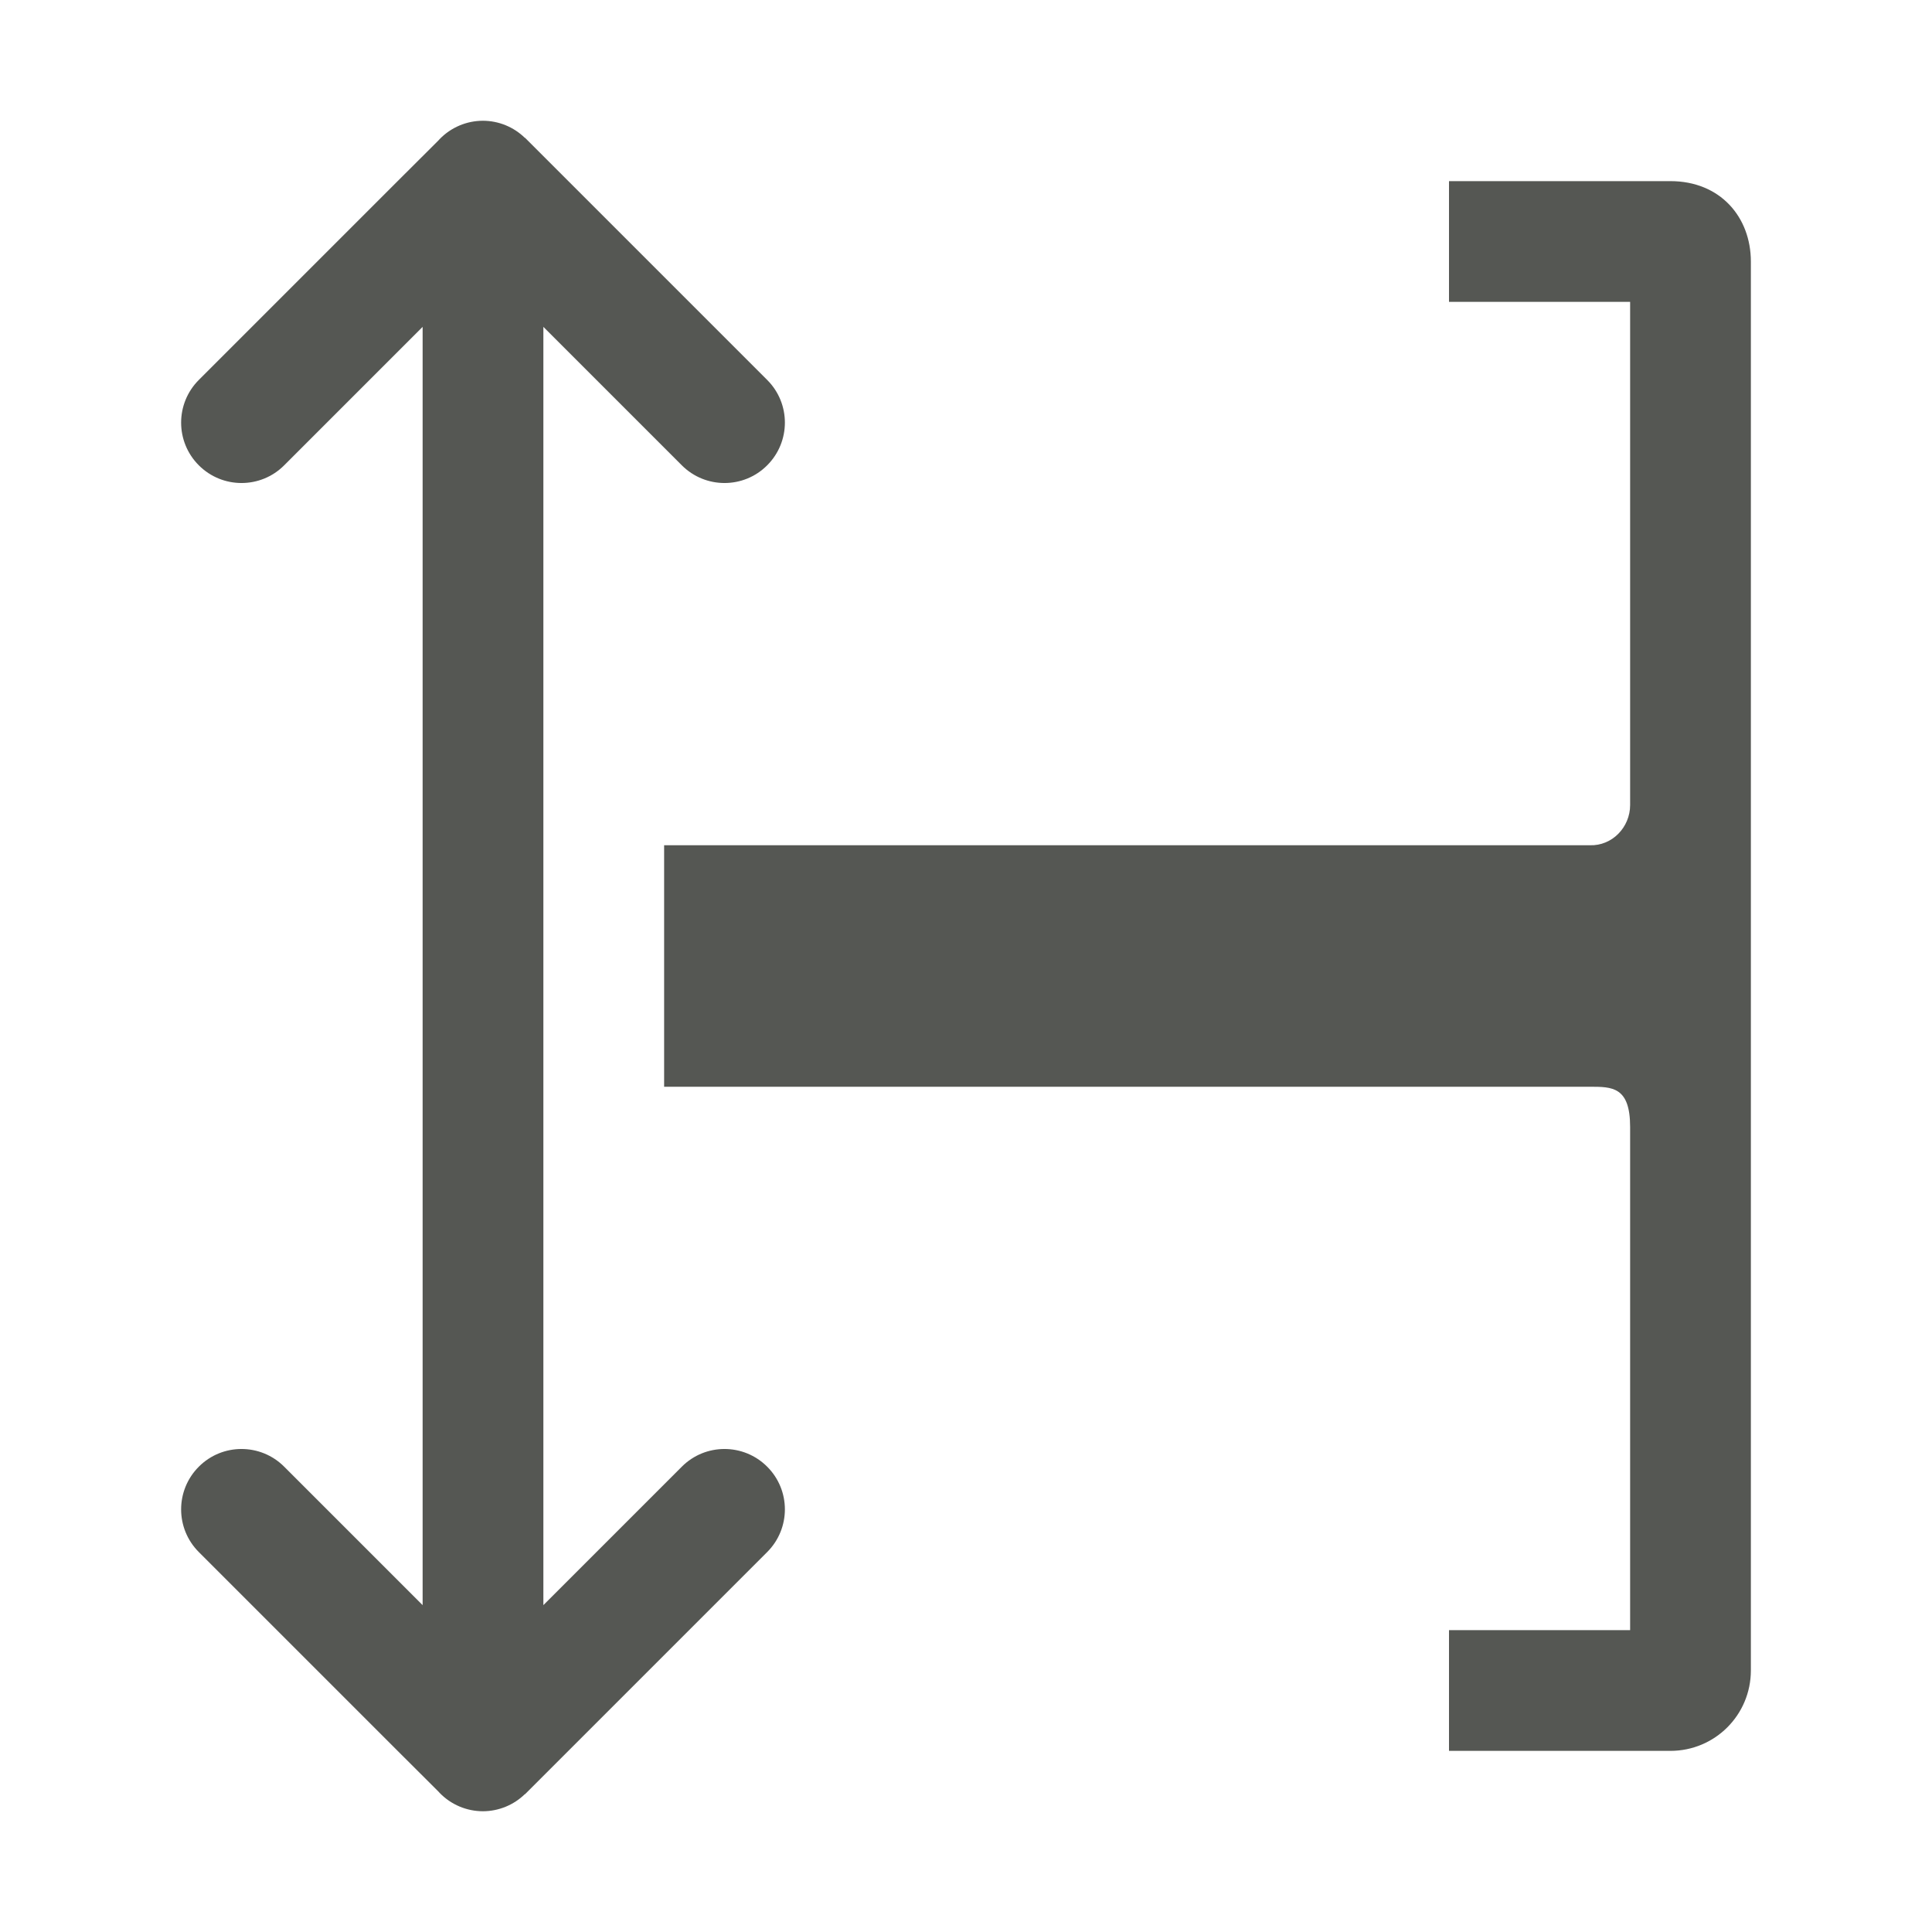 <svg height="32" viewBox="0 0 32 32" width="32" xmlns="http://www.w3.org/2000/svg"><g fill="#555753"><path d="m29 4.334c0-.739-.507-1.334-1.334-1.334h-3.666v2h3v8.334c0 .368-.298.678-.666.666h-2.334-13v4h13 2.334c.368-0.0.666-.001.666.666v8.334h-3v2h3.666c.739 0 1.334-.595 1.334-1.334z"/><path d="m8 2c-.27 0-.529.109-.717.303l-.023.025-.674.672-3.293 3.293c-.195.195-.293.451-.293.707s.098.512.293.707c.391.391 1.024.391 1.414 0l2.293-2.293v21.172l-2.293-2.293c-.391-.391-1.024-.391-1.414 0-.195.195-.293.451-.293.707s.098.512.293.707l3.293 3.293.674.672.023.025c.188.194.447.303.717.303.259-.001.508-.103.693-.283h.004l.717-.717 3.293-3.293c.391-.391.391-1.024 0-1.414-.391-.391-1.024-.391-1.414 0l-2.293 2.293v-21.172l2.293 2.293c.391.391 1.024.391 1.414 0 .391-.391.391-1.024 0-1.414l-3.293-3.293-.717-.717h-.004c-.186-.181-.434-.282-.693-.283z"/></g></svg>